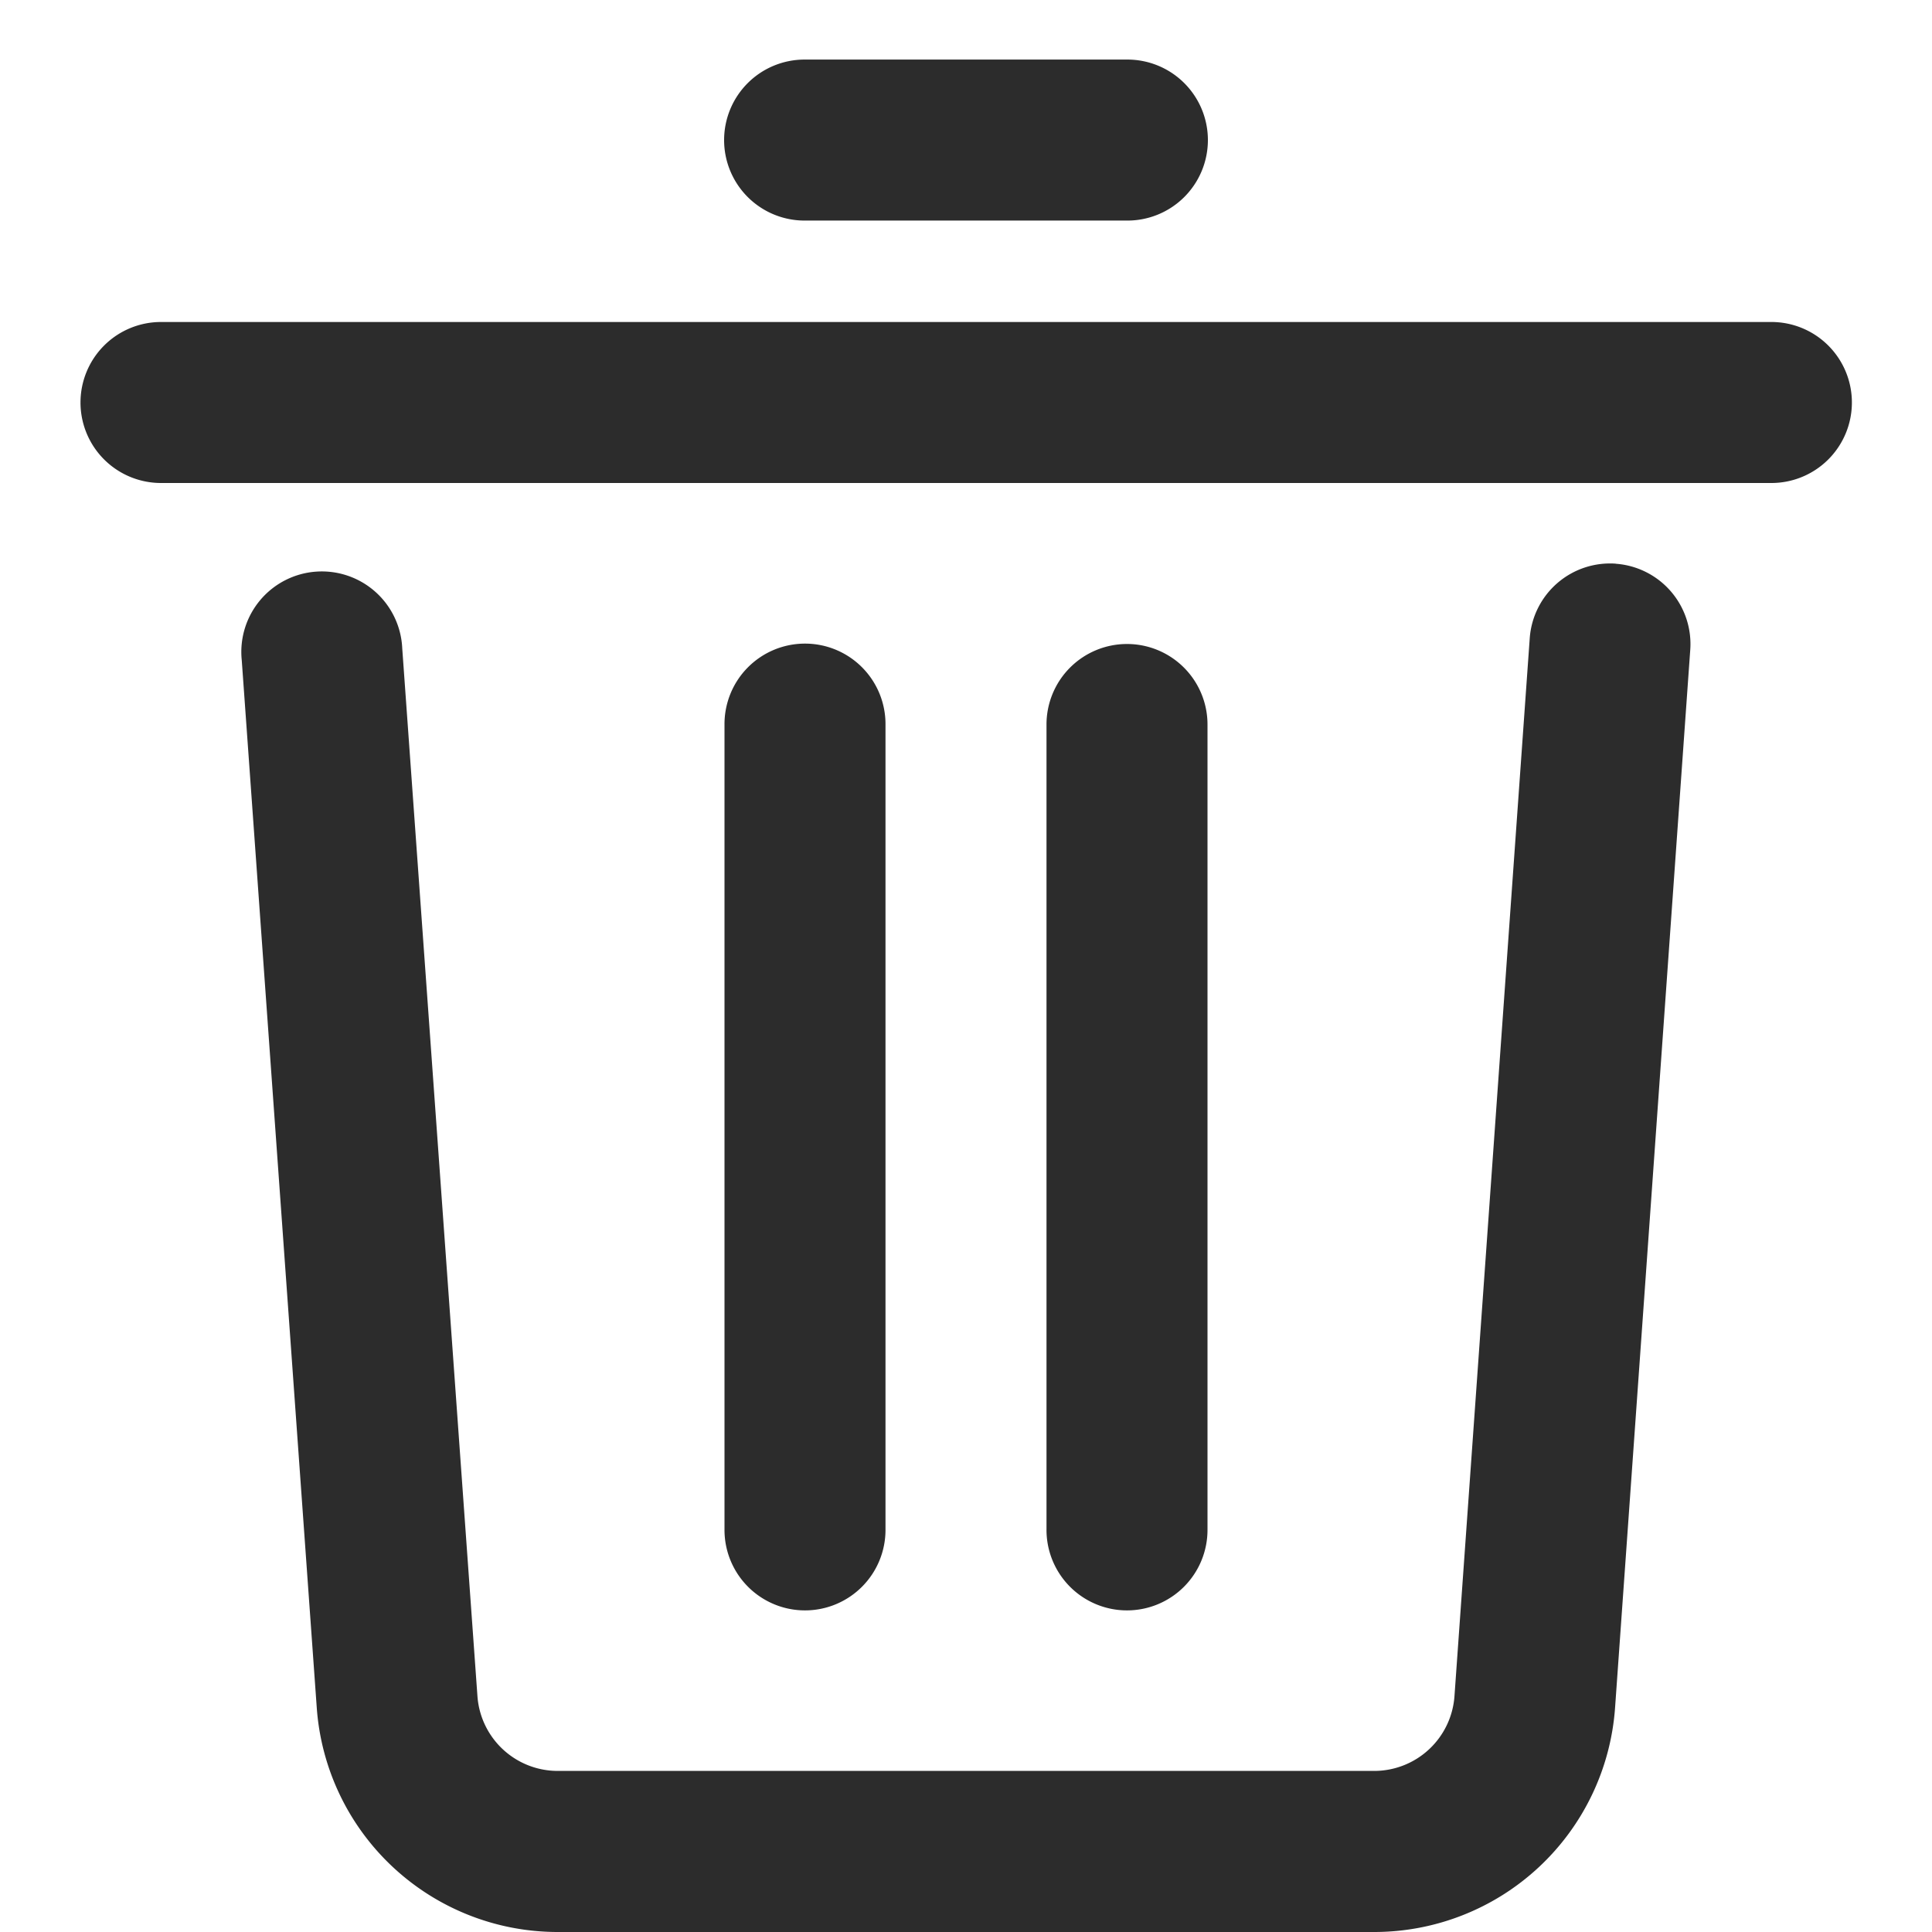 <?xml version="1.0" standalone="no"?><!DOCTYPE svg PUBLIC "-//W3C//DTD SVG 1.1//EN" "http://www.w3.org/Graphics/SVG/1.1/DTD/svg11.dtd"><svg class="icon" width="200px" height="200.00px" viewBox="0 0 1024 1024" version="1.1" xmlns="http://www.w3.org/2000/svg"><path fill="#2c2c2c" d="M426.667 31.573a42.667 42.667 0 1 0 0 85.333h170.667a42.667 42.667 0 1 0 0-85.333h-170.667zM42.667 213.333a42.667 42.667 0 0 1 42.667-42.667h853.333a42.667 42.667 0 1 1 0 85.333H85.333a42.667 42.667 0 0 1-42.667-42.667zM856.363 298.795a42.667 42.667 0 0 1 39.509 45.568l-39.851 560.725A128 128 0 0 1 728.363 1024H295.552a128 128 0 0 1-127.659-118.827L128.128 349.867a42.667 42.667 0 1 1 85.077-6.101l39.851 555.264a42.667 42.667 0 0 0 42.539 39.595H728.32a42.667 42.667 0 0 0 42.581-39.637l39.893-560.725a42.667 42.667 0 0 1 45.568-39.509z"  /><path fill="#2c2c2c" d="M469.333 384a42.667 42.667 0 1 0-85.333 0v426.667a42.667 42.667 0 1 0 85.333 0V384zM597.333 341.333a42.667 42.667 0 0 1 42.667 42.667v426.667a42.667 42.667 0 1 1-85.333 0V384a42.667 42.667 0 0 1 42.667-42.667z"  /></svg>